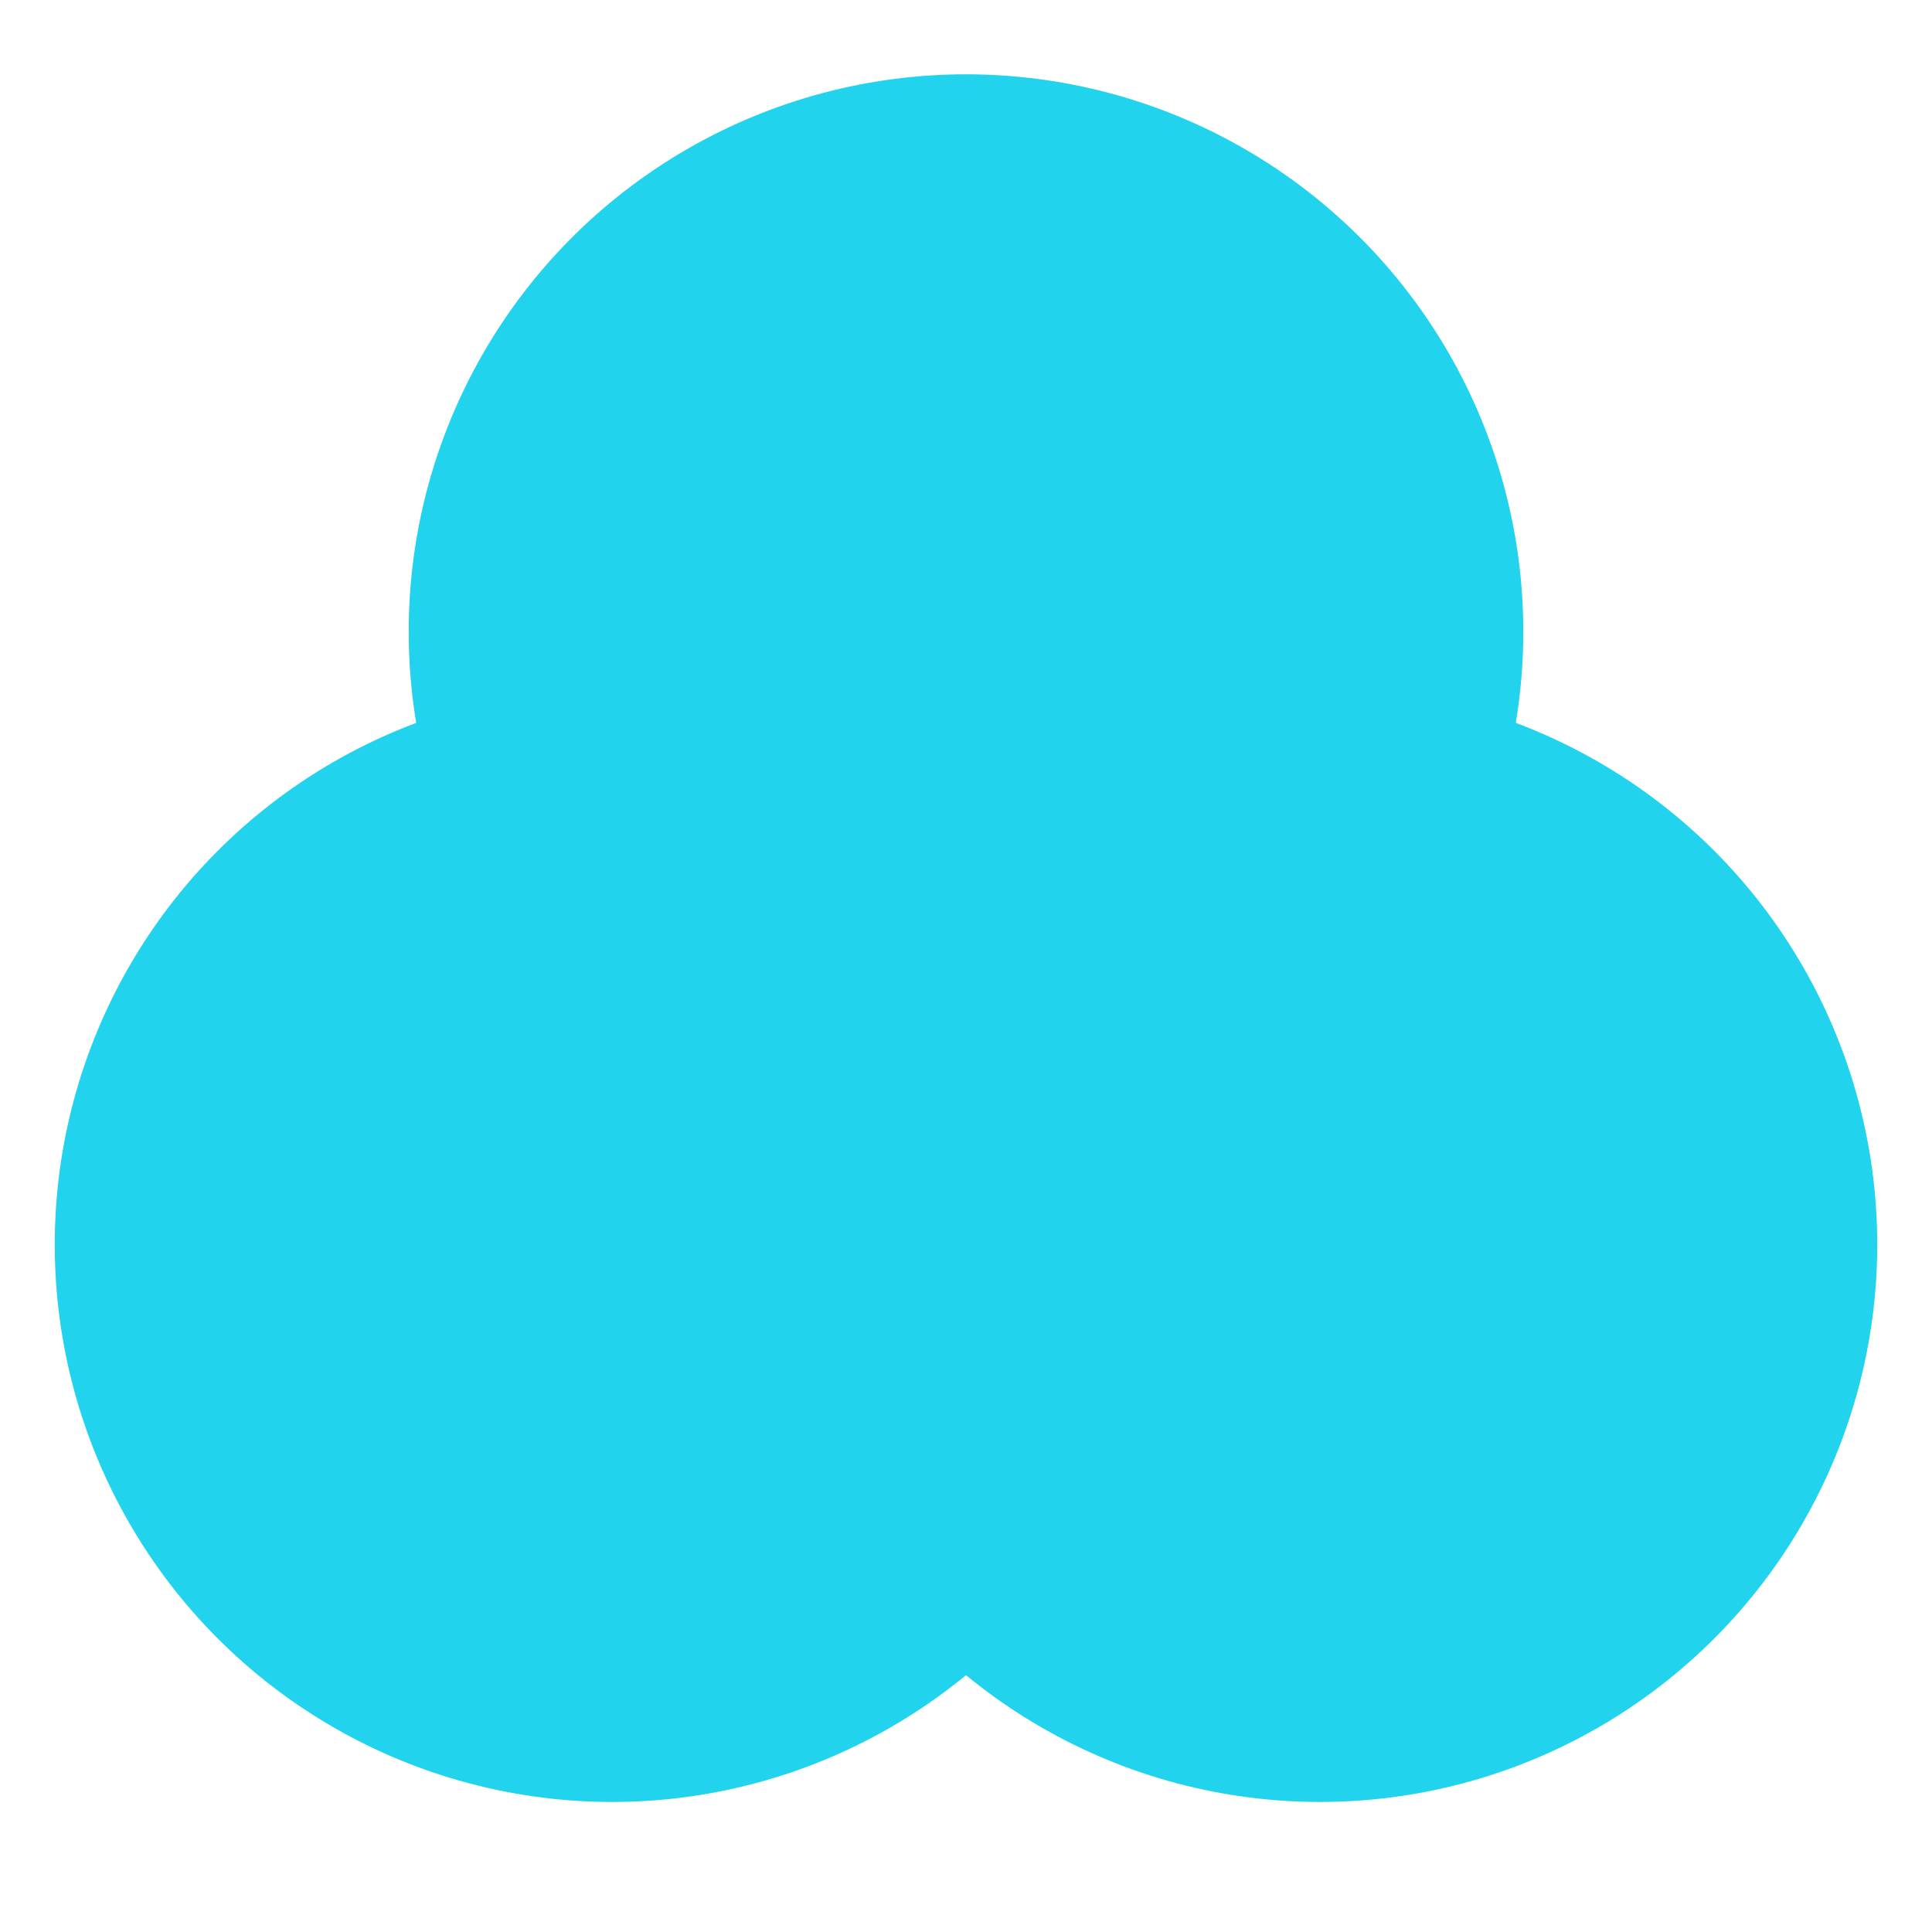 <svg
	xmlns="http://www.w3.org/2000/svg" viewBox="-26 -28 52 52">
	<defs>
		<clipPath id="b">
			<circle cy="-15" r="9.5"/>
			<circle cy="-15" r="9.5" transform="rotate(120)"/>
			<circle cy="-15" r="9.5" transform="rotate(240)"/>
		</clipPath>
		<mask id="a" width="60" height="60" x="-30" y="-30" maskUnits="userSpaceOnUse">
			<path fill="#fff" d="M-27-27h54v54h-54z"/>
			<path d="M2-23v-4h-4v4M-.5-6v4h1v-4"/>
			<circle cy="-15" r="10.5"/>
			<g transform="rotate(120)">
				<path d="M2-23v-4h-4v4M-.5-6v4h1v-4"/>
				<circle cy="-15" r="10.5"/>
			</g>
			<g transform="rotate(240)">
				<path d="M2-23v-4h-4v4M-.5-6v4h1v-4"/>
				<circle cy="-15" r="10.5"/>
			</g>
			<circle r="3"/>
		</mask>
	</defs>
	<g mask="url(#a)"  fill="#22D3EE">
		<circle cy="-11" r="15"/>
		<circle cy="-11" r="15" transform="rotate(120)"/>
		<circle cy="-11" r="15" transform="rotate(240)"/>
	</g>
	<circle r="11.75" fill="none" stroke="#22D3EE" stroke-width="3.5" clip-path="url(#b)"/>
</svg>